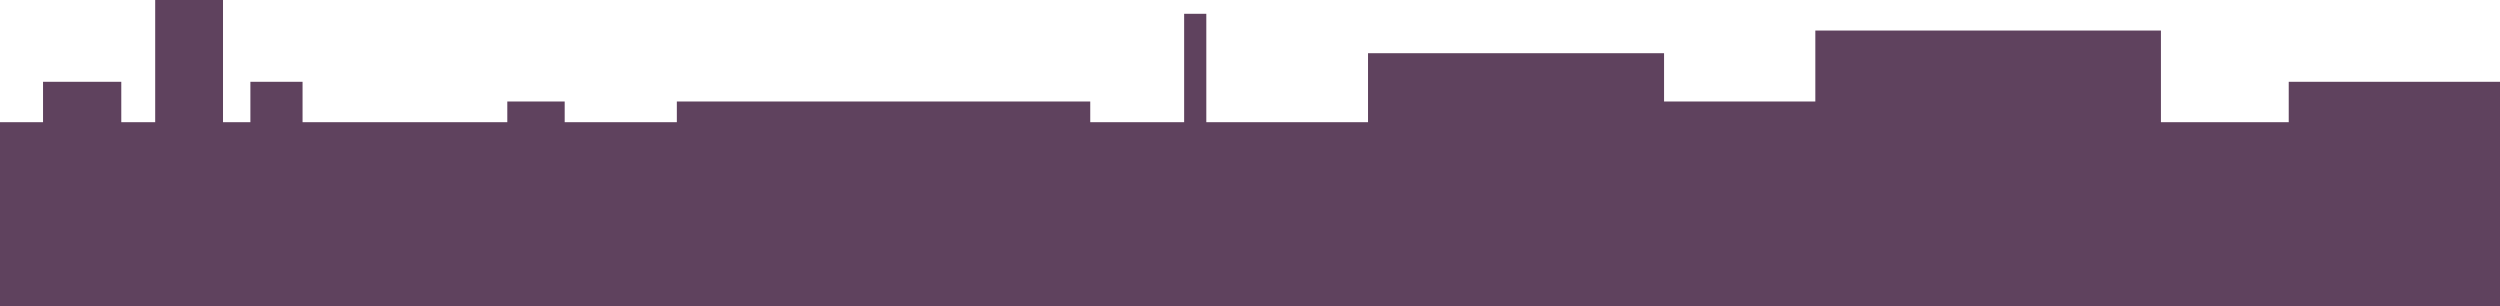 <svg xmlns="http://www.w3.org/2000/svg" viewBox="0 0 1917 235"><defs><style>.cls-1{fill:#5f425e;}</style></defs><g id="Layer_2" data-name="Layer 2"><g id="Layer_1-2" data-name="Layer 1"><polygon class="cls-1" points="1917 62.72 1917 235 0 235 0 93.7 33 93.7 33 62.72 93 62.72 93 93.7 119 93.7 119 0 171 0 171 93.7 192 93.7 192 62.72 232 62.72 232 93.7 389 93.7 389 77.83 433 77.83 433 93.7 519 93.7 519 77.83 836 77.83 836 93.7 908 93.7 908 10.58 925 10.58 925 93.7 1049 93.7 1049 40.8 1276 40.8 1276 77.83 1392 77.83 1392 23.42 1657 23.42 1657 93.7 1755 93.7 1755 62.72 1917 62.72"/></g></g></svg>